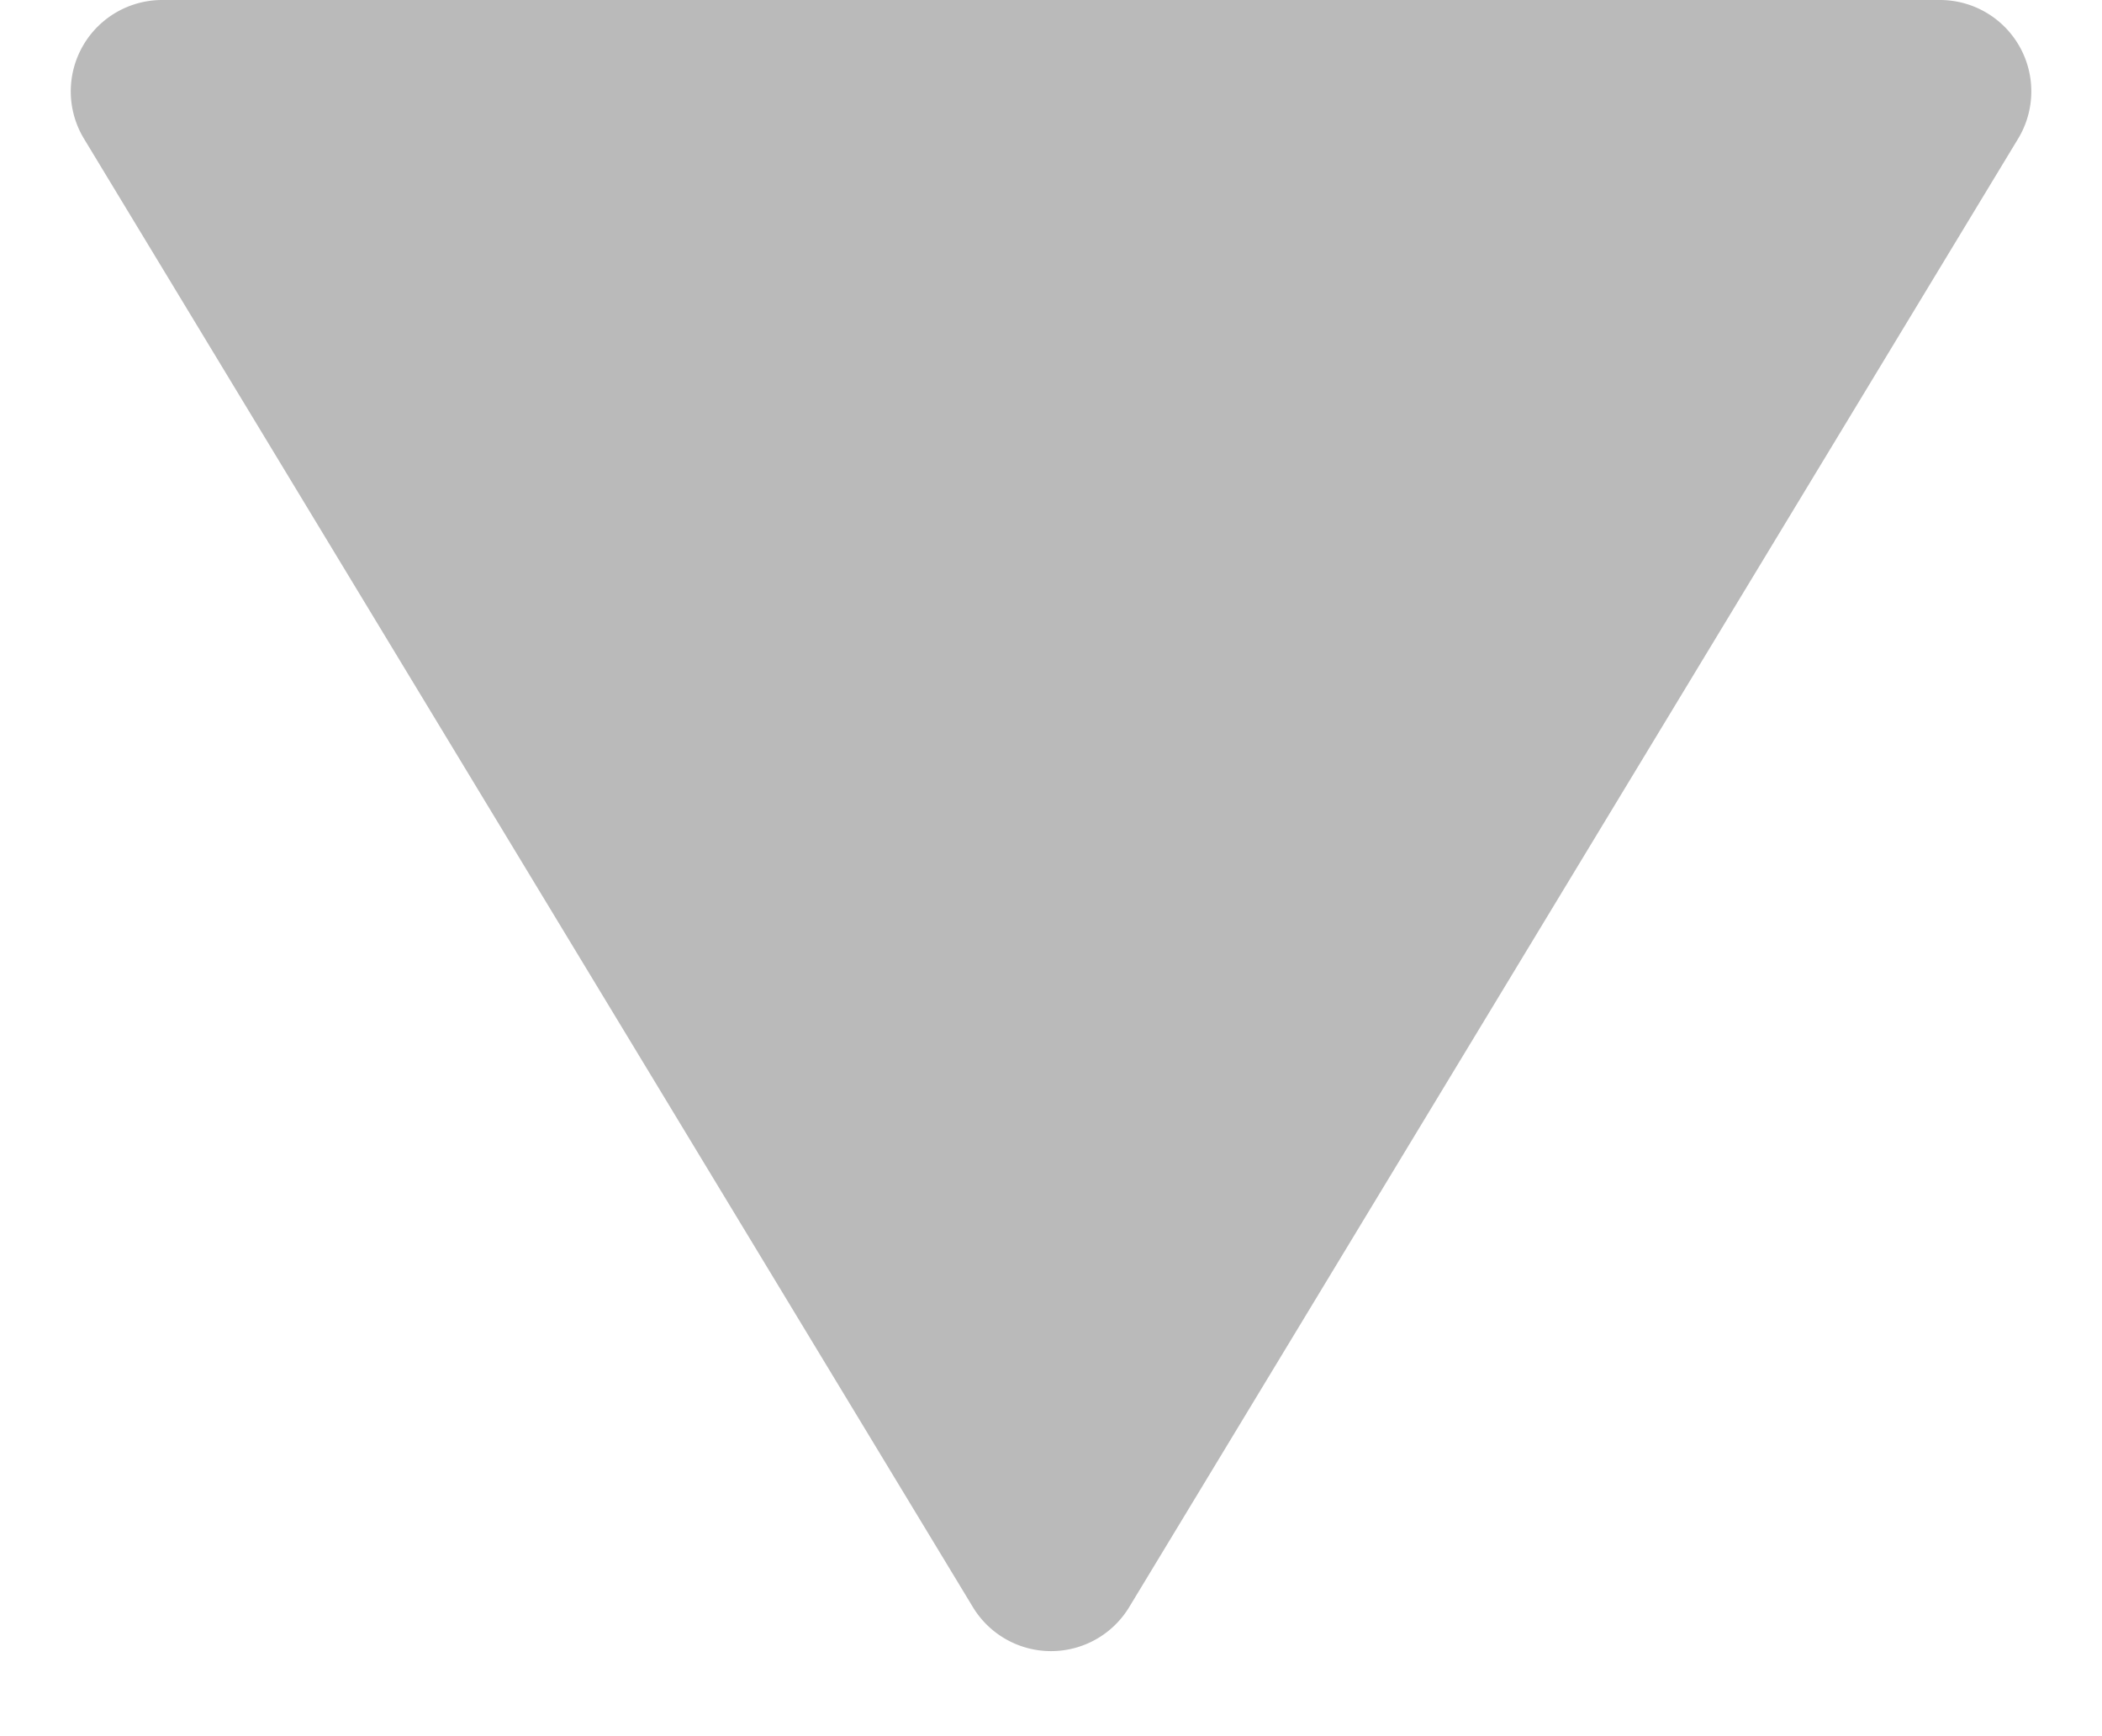 <svg xmlns="http://www.w3.org/2000/svg" width="23" height="19" viewBox="0 0 23 19">
  <path id="PioneersIn_Search_ArrowIcon" d="M10.644,1.413a1,1,0,0,1,1.711,0l9.726,16.069A1,1,0,0,1,21.226,19H1.774a1,1,0,0,1-.856-1.518Z" transform="translate(23 19) rotate(180)" opacity="0.27"/>
</svg>
